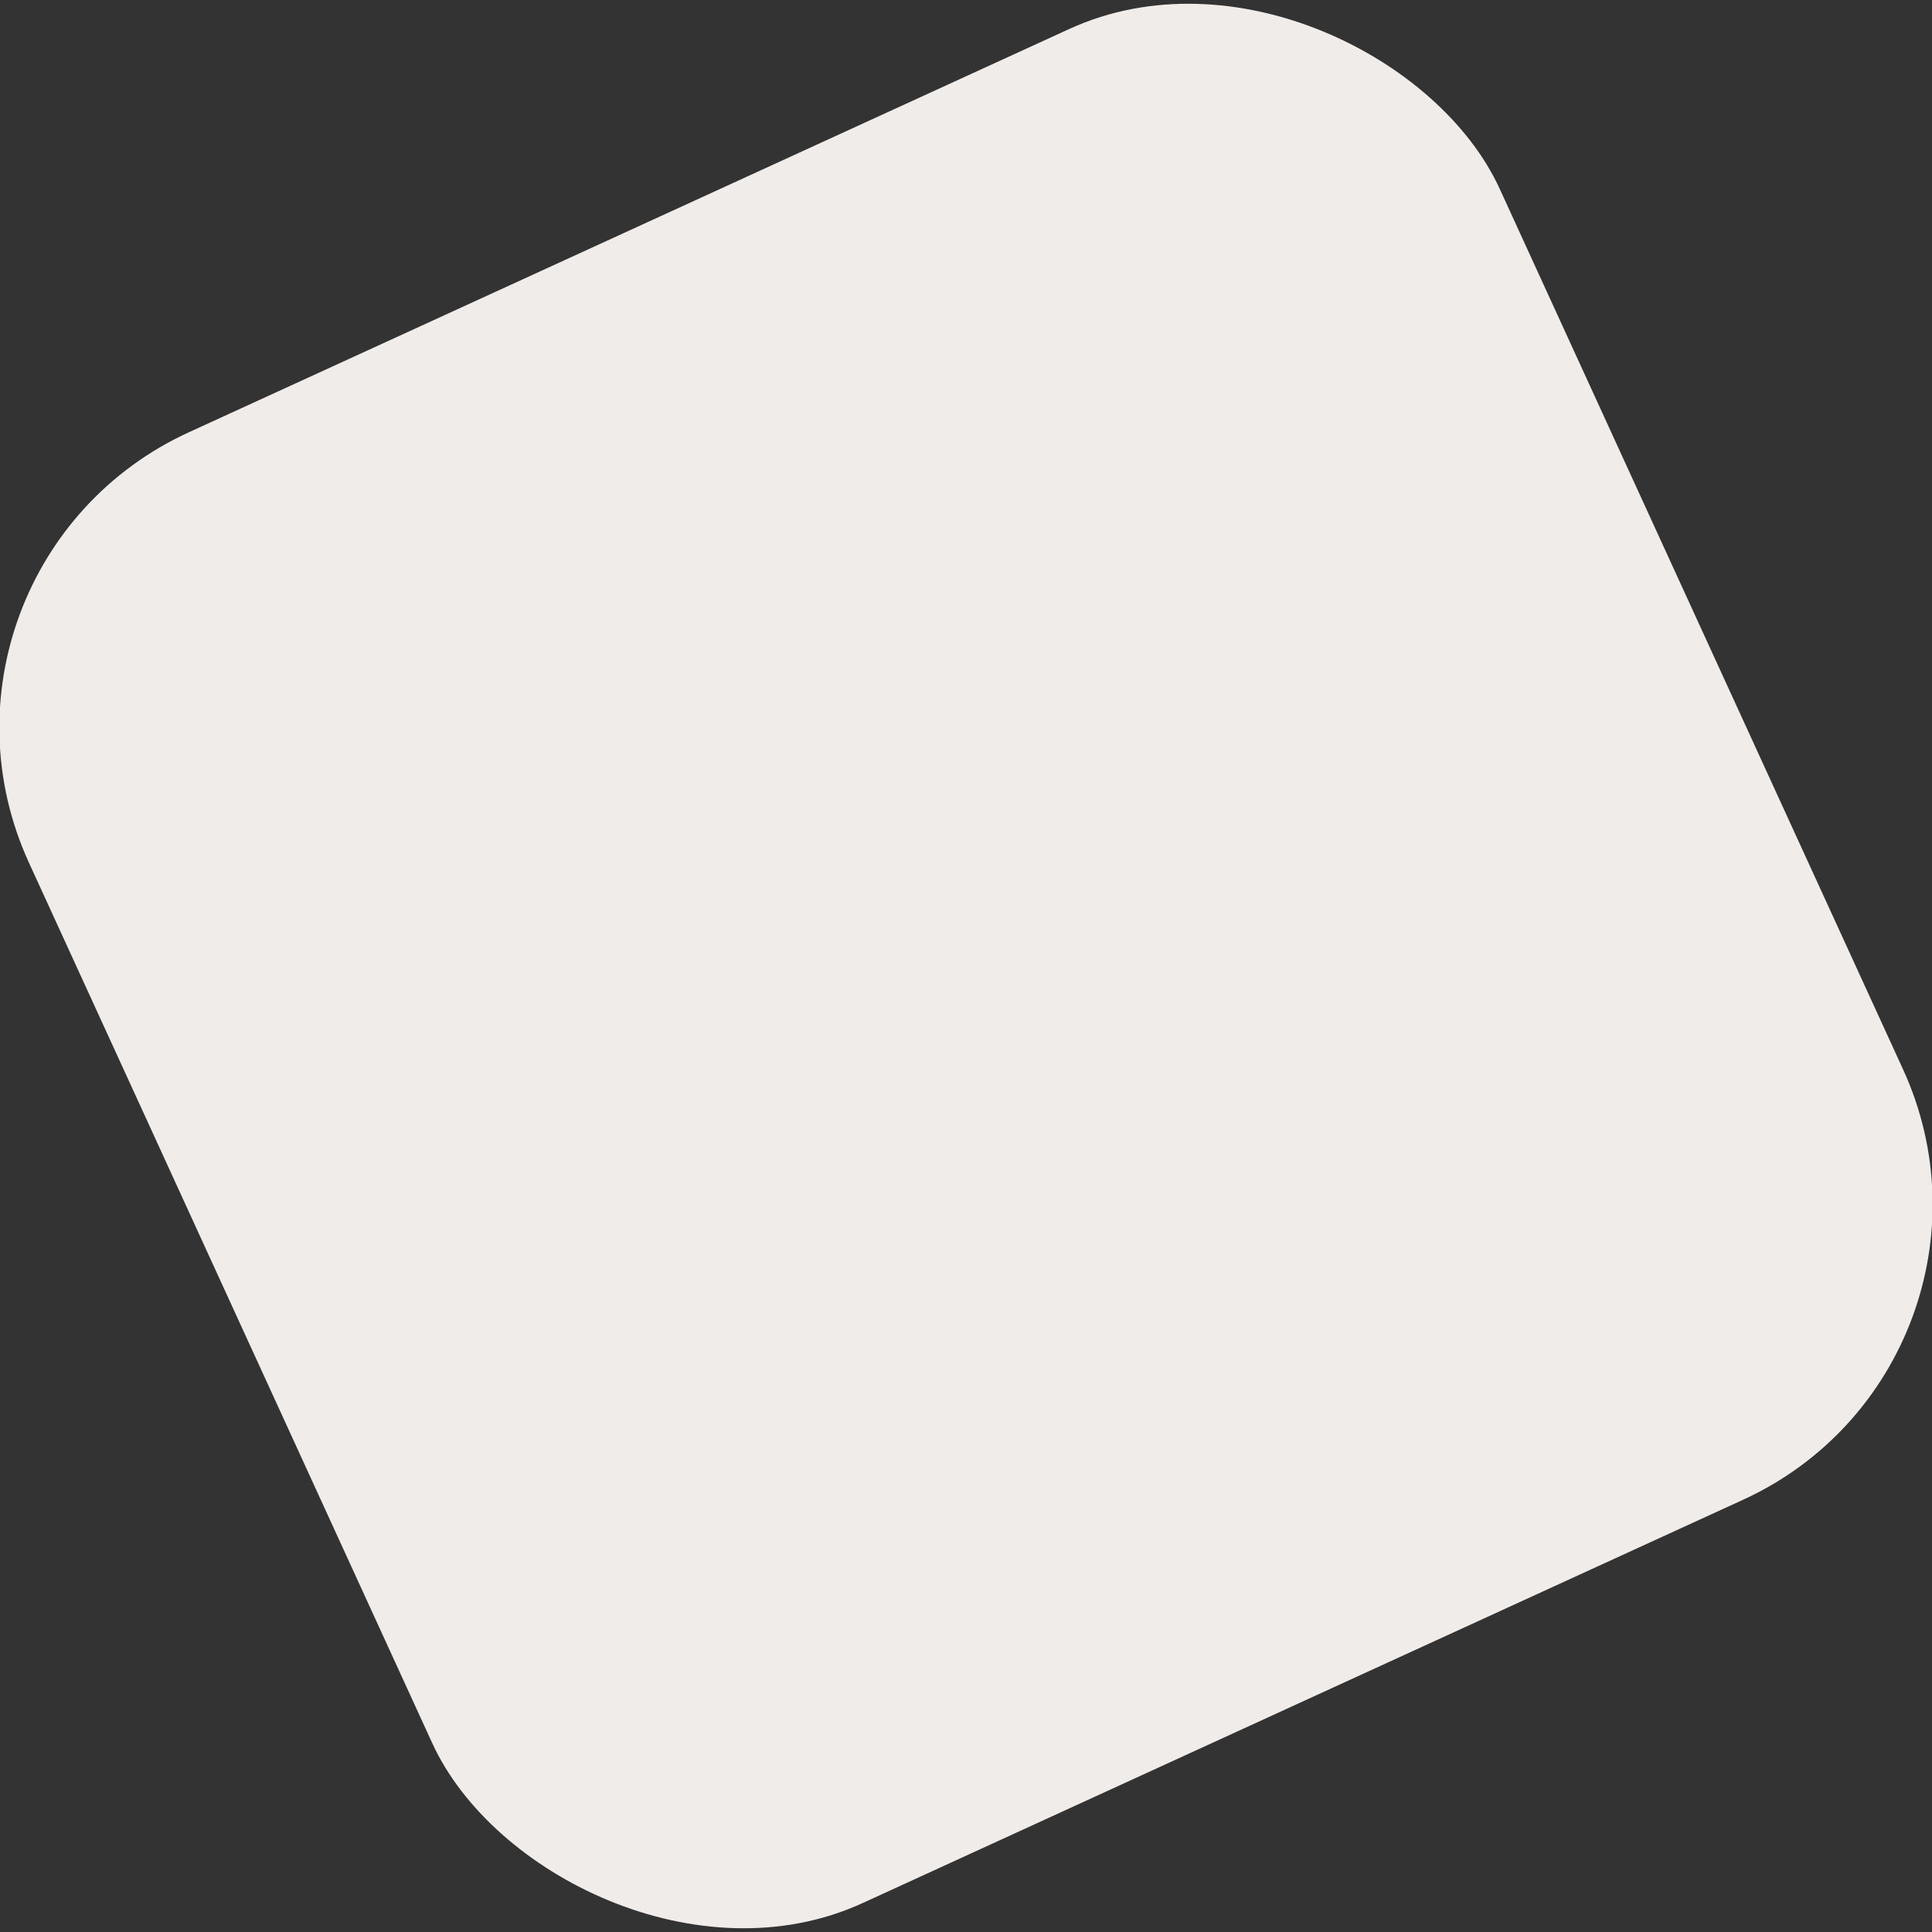 <svg width="119" height="119" viewBox="0 0 119 119" fill="none" xmlns="http://www.w3.org/2000/svg">
<rect x="0" y="0" width="119" height="119" fill="#333333" stroke="none"/>
<rect x="-6.547" y="34.953" width="99.646" height="99.646" rx="20" transform="rotate(-24.611 -6.547 34.953)" fill="#F0ECEA"/>
</svg>
